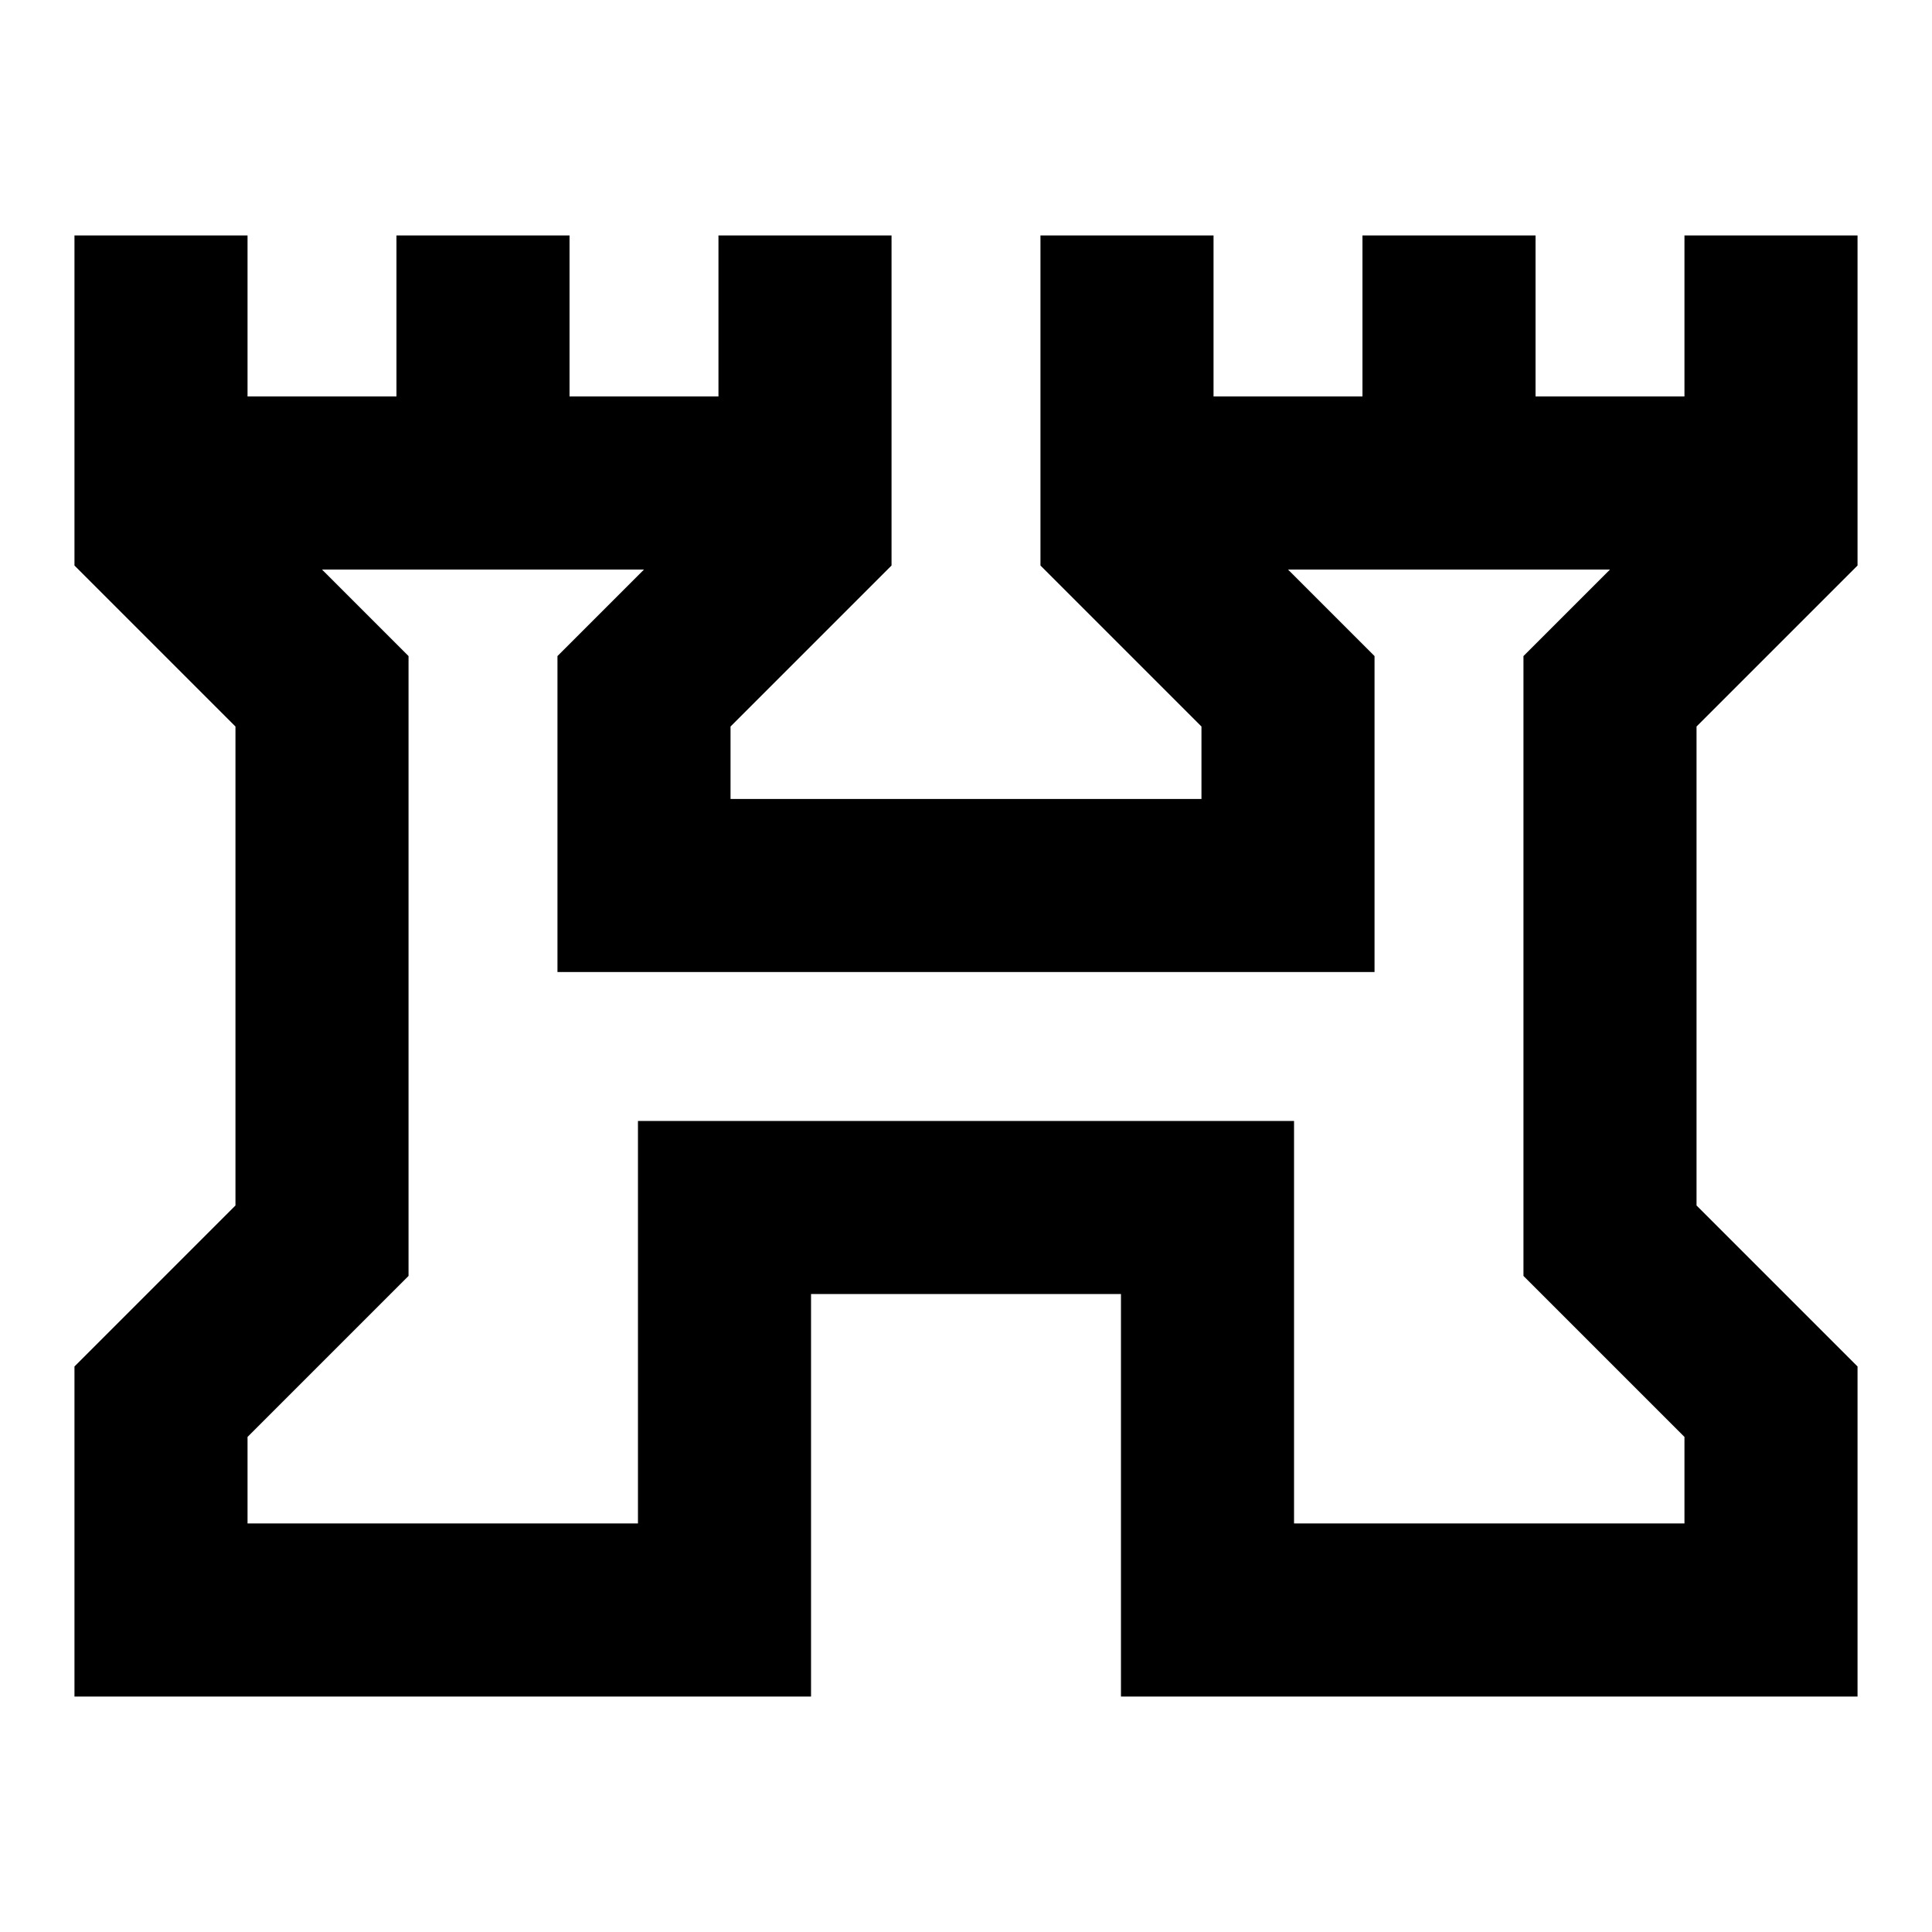 <svg xmlns="http://www.w3.org/2000/svg" height="24" width="24"><path d="M0.925 21.075V16.975L2.925 14.975V9.025L0.925 7.025V2.925H3.075V4.925H4.925V2.925H7.075V4.925H8.925V2.925H11.075V7.025L9.075 9.025V9.925H14.925V9.025L12.925 7.025V2.925H15.075V4.925H16.925V2.925H19.075V4.925H20.925V2.925H23.075V7.025L21.075 9.025V14.975L23.075 16.975V21.075H13.925V16.075H10.075V21.075ZM3.075 18.925H7.925V13.925H16.075V18.925H20.925V17.85L18.925 15.85V8.15L20 7.075H16L17.075 8.15V12.075H6.925V8.15L8 7.075H4L5.075 8.15V15.85L3.075 17.85ZM12 13Z"/></svg>